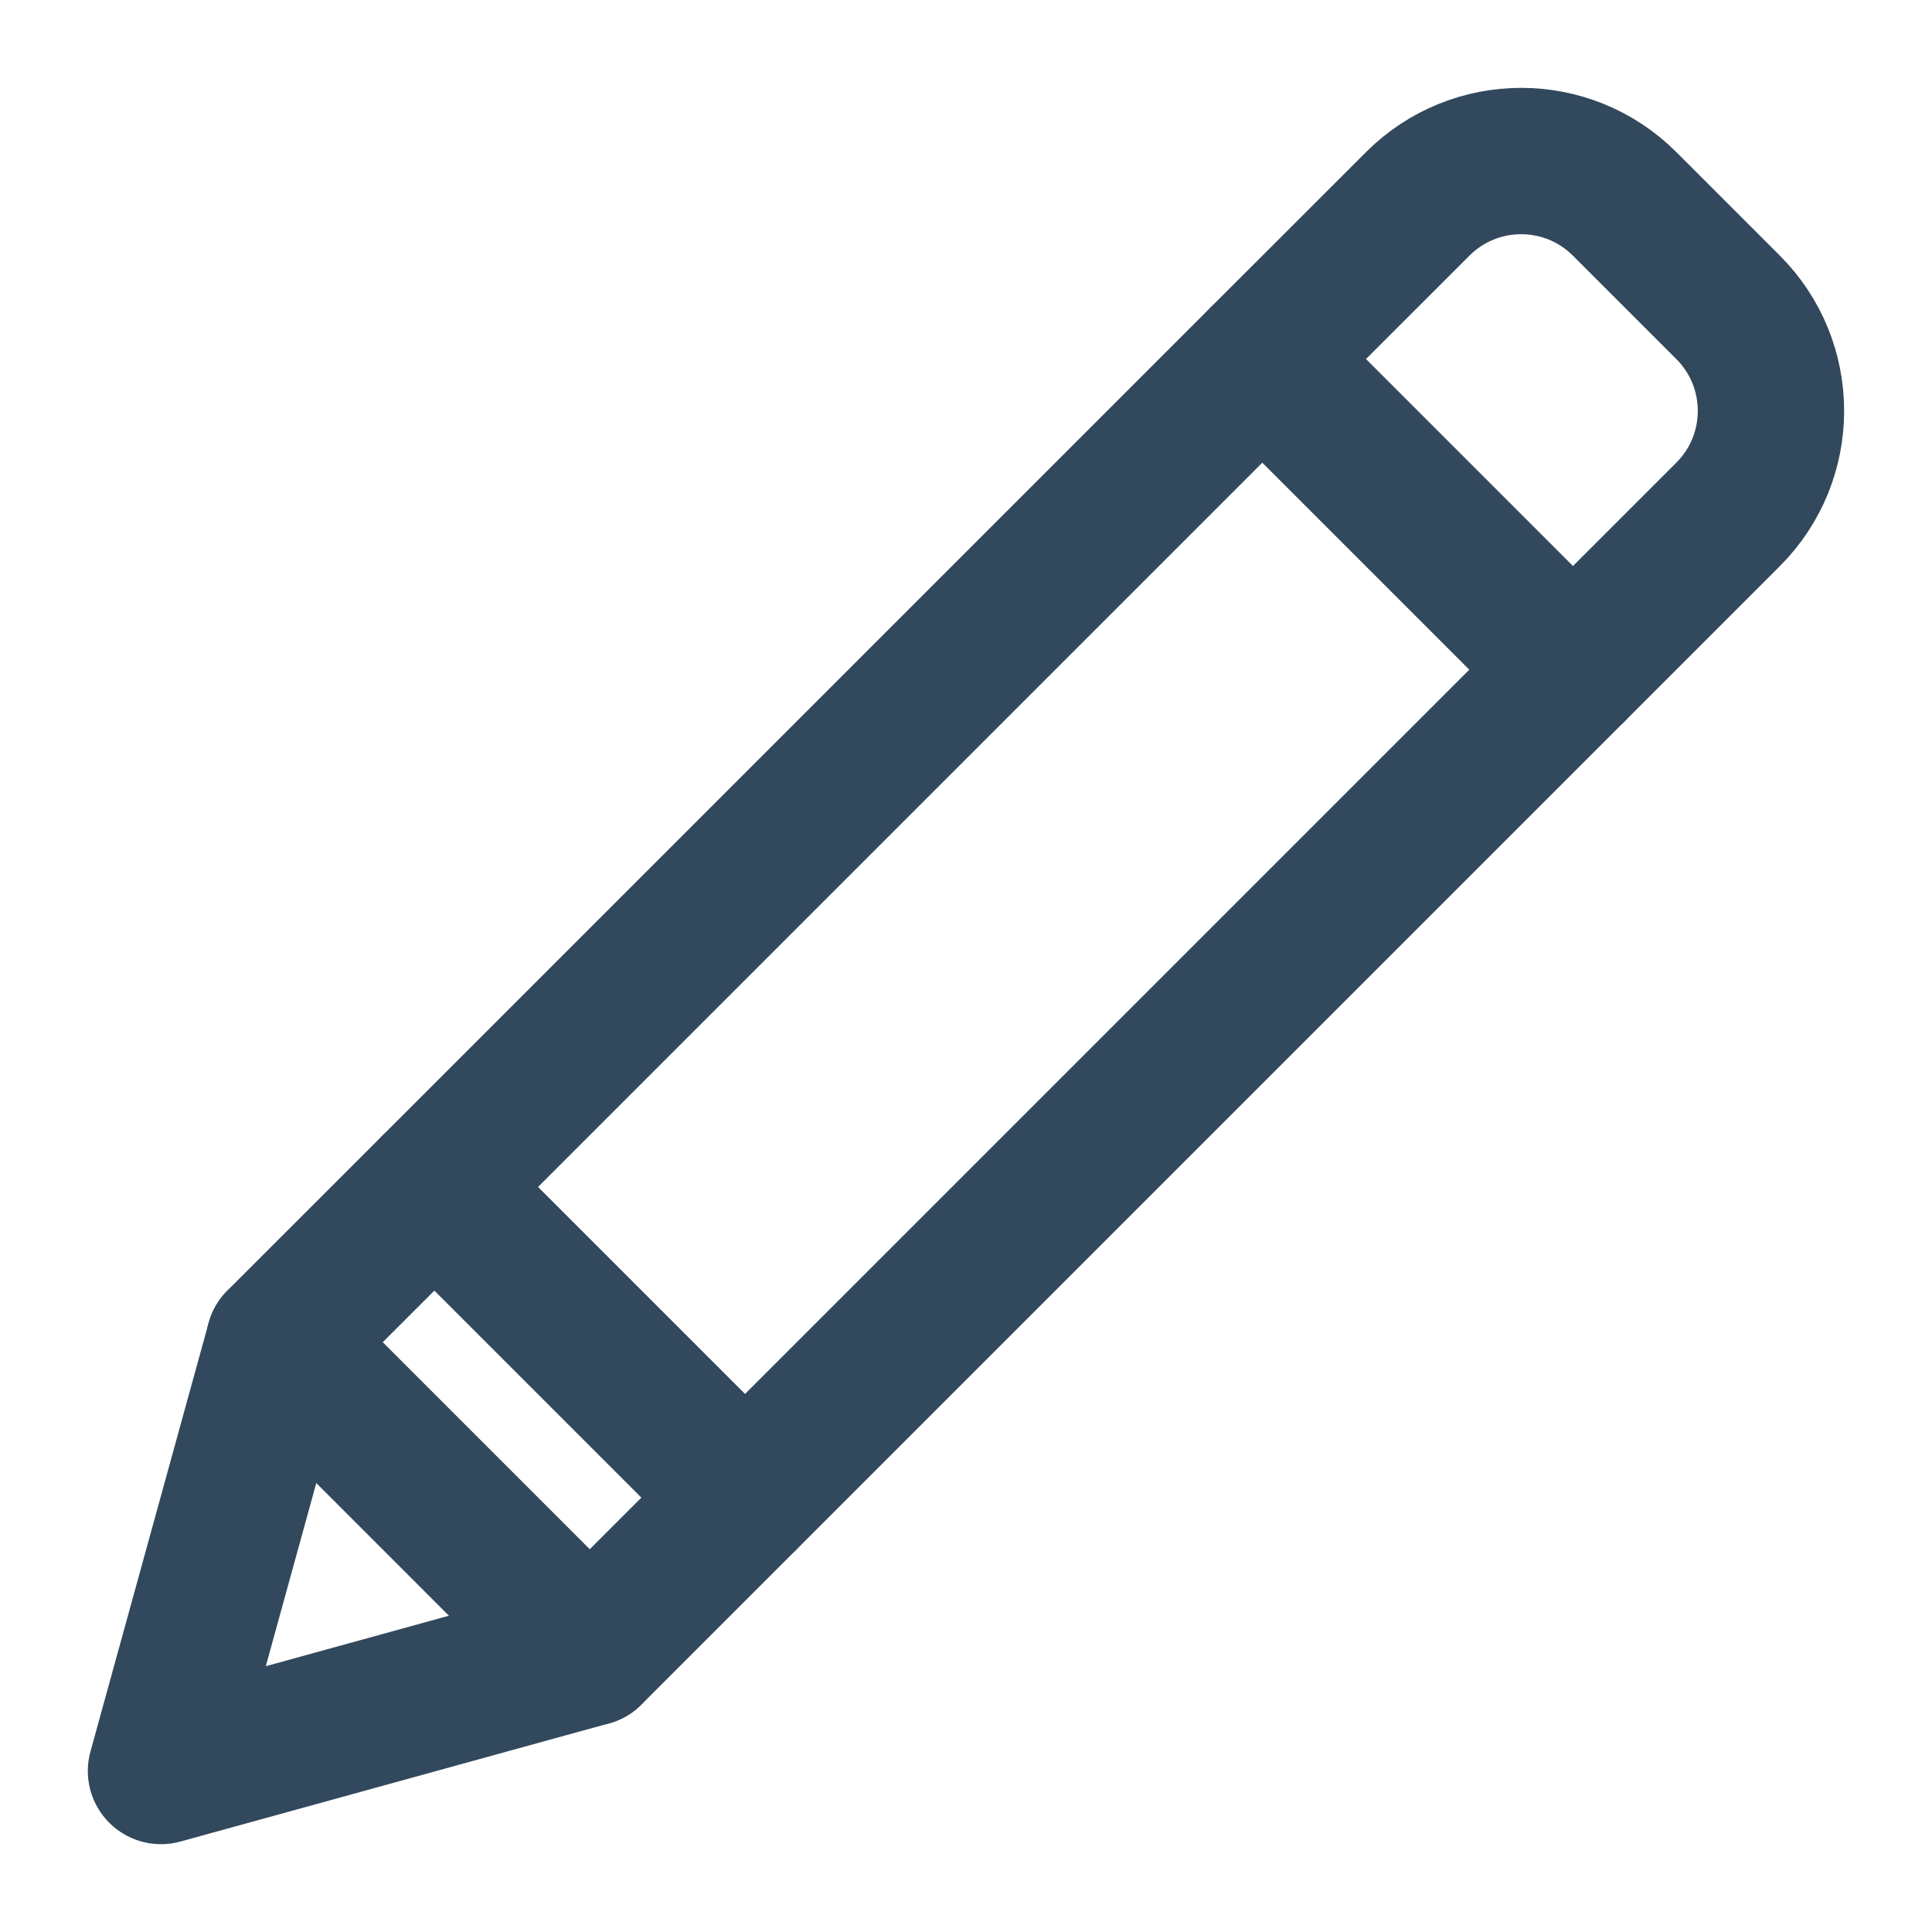 <?xml version="1.0" encoding="UTF-8"?>
<svg width="24px" height="24px" viewBox="0 0 24 24" version="1.1" xmlns="http://www.w3.org/2000/svg" xmlns:xlink="http://www.w3.org/1999/xlink">
    <!-- Generator: Sketch 51.3 (57544) - http://www.bohemiancoding.com/sketch -->
    <title>icon-pencil</title>
    <desc>Created with Sketch.</desc>
    <defs></defs>
    <g id="icon-pencil" stroke="none" stroke-width="1" fill="none" fill-rule="evenodd" stroke-linecap="round" stroke-linejoin="round">
        <g id="42--Pencil--(Outline)" transform="translate(2, 2)" stroke="#32485C" stroke-width="1.818">
            <polygon id="Stroke-352" points="7.254 16.603 3.397 12.746 13.682 2.461 17.539 6.318"></polygon>
            <polygon id="Stroke-353" points="0 20 1.468 14.675 5.325 18.532"></polygon>
            <polygon id="Stroke-354" points="5.325 18.532 1.468 14.674 3.397 12.746 7.254 16.603"></polygon>
            <path d="M17.539,6.318 L13.682,2.461 L15.611,0.533 C16.321,-0.177 17.472,-0.177 18.182,0.533 L19.467,1.818 C20.177,2.528 20.177,3.68 19.467,4.39 L17.539,6.318 Z" id="Stroke-355"></path>
        </g>
    </g>
</svg>